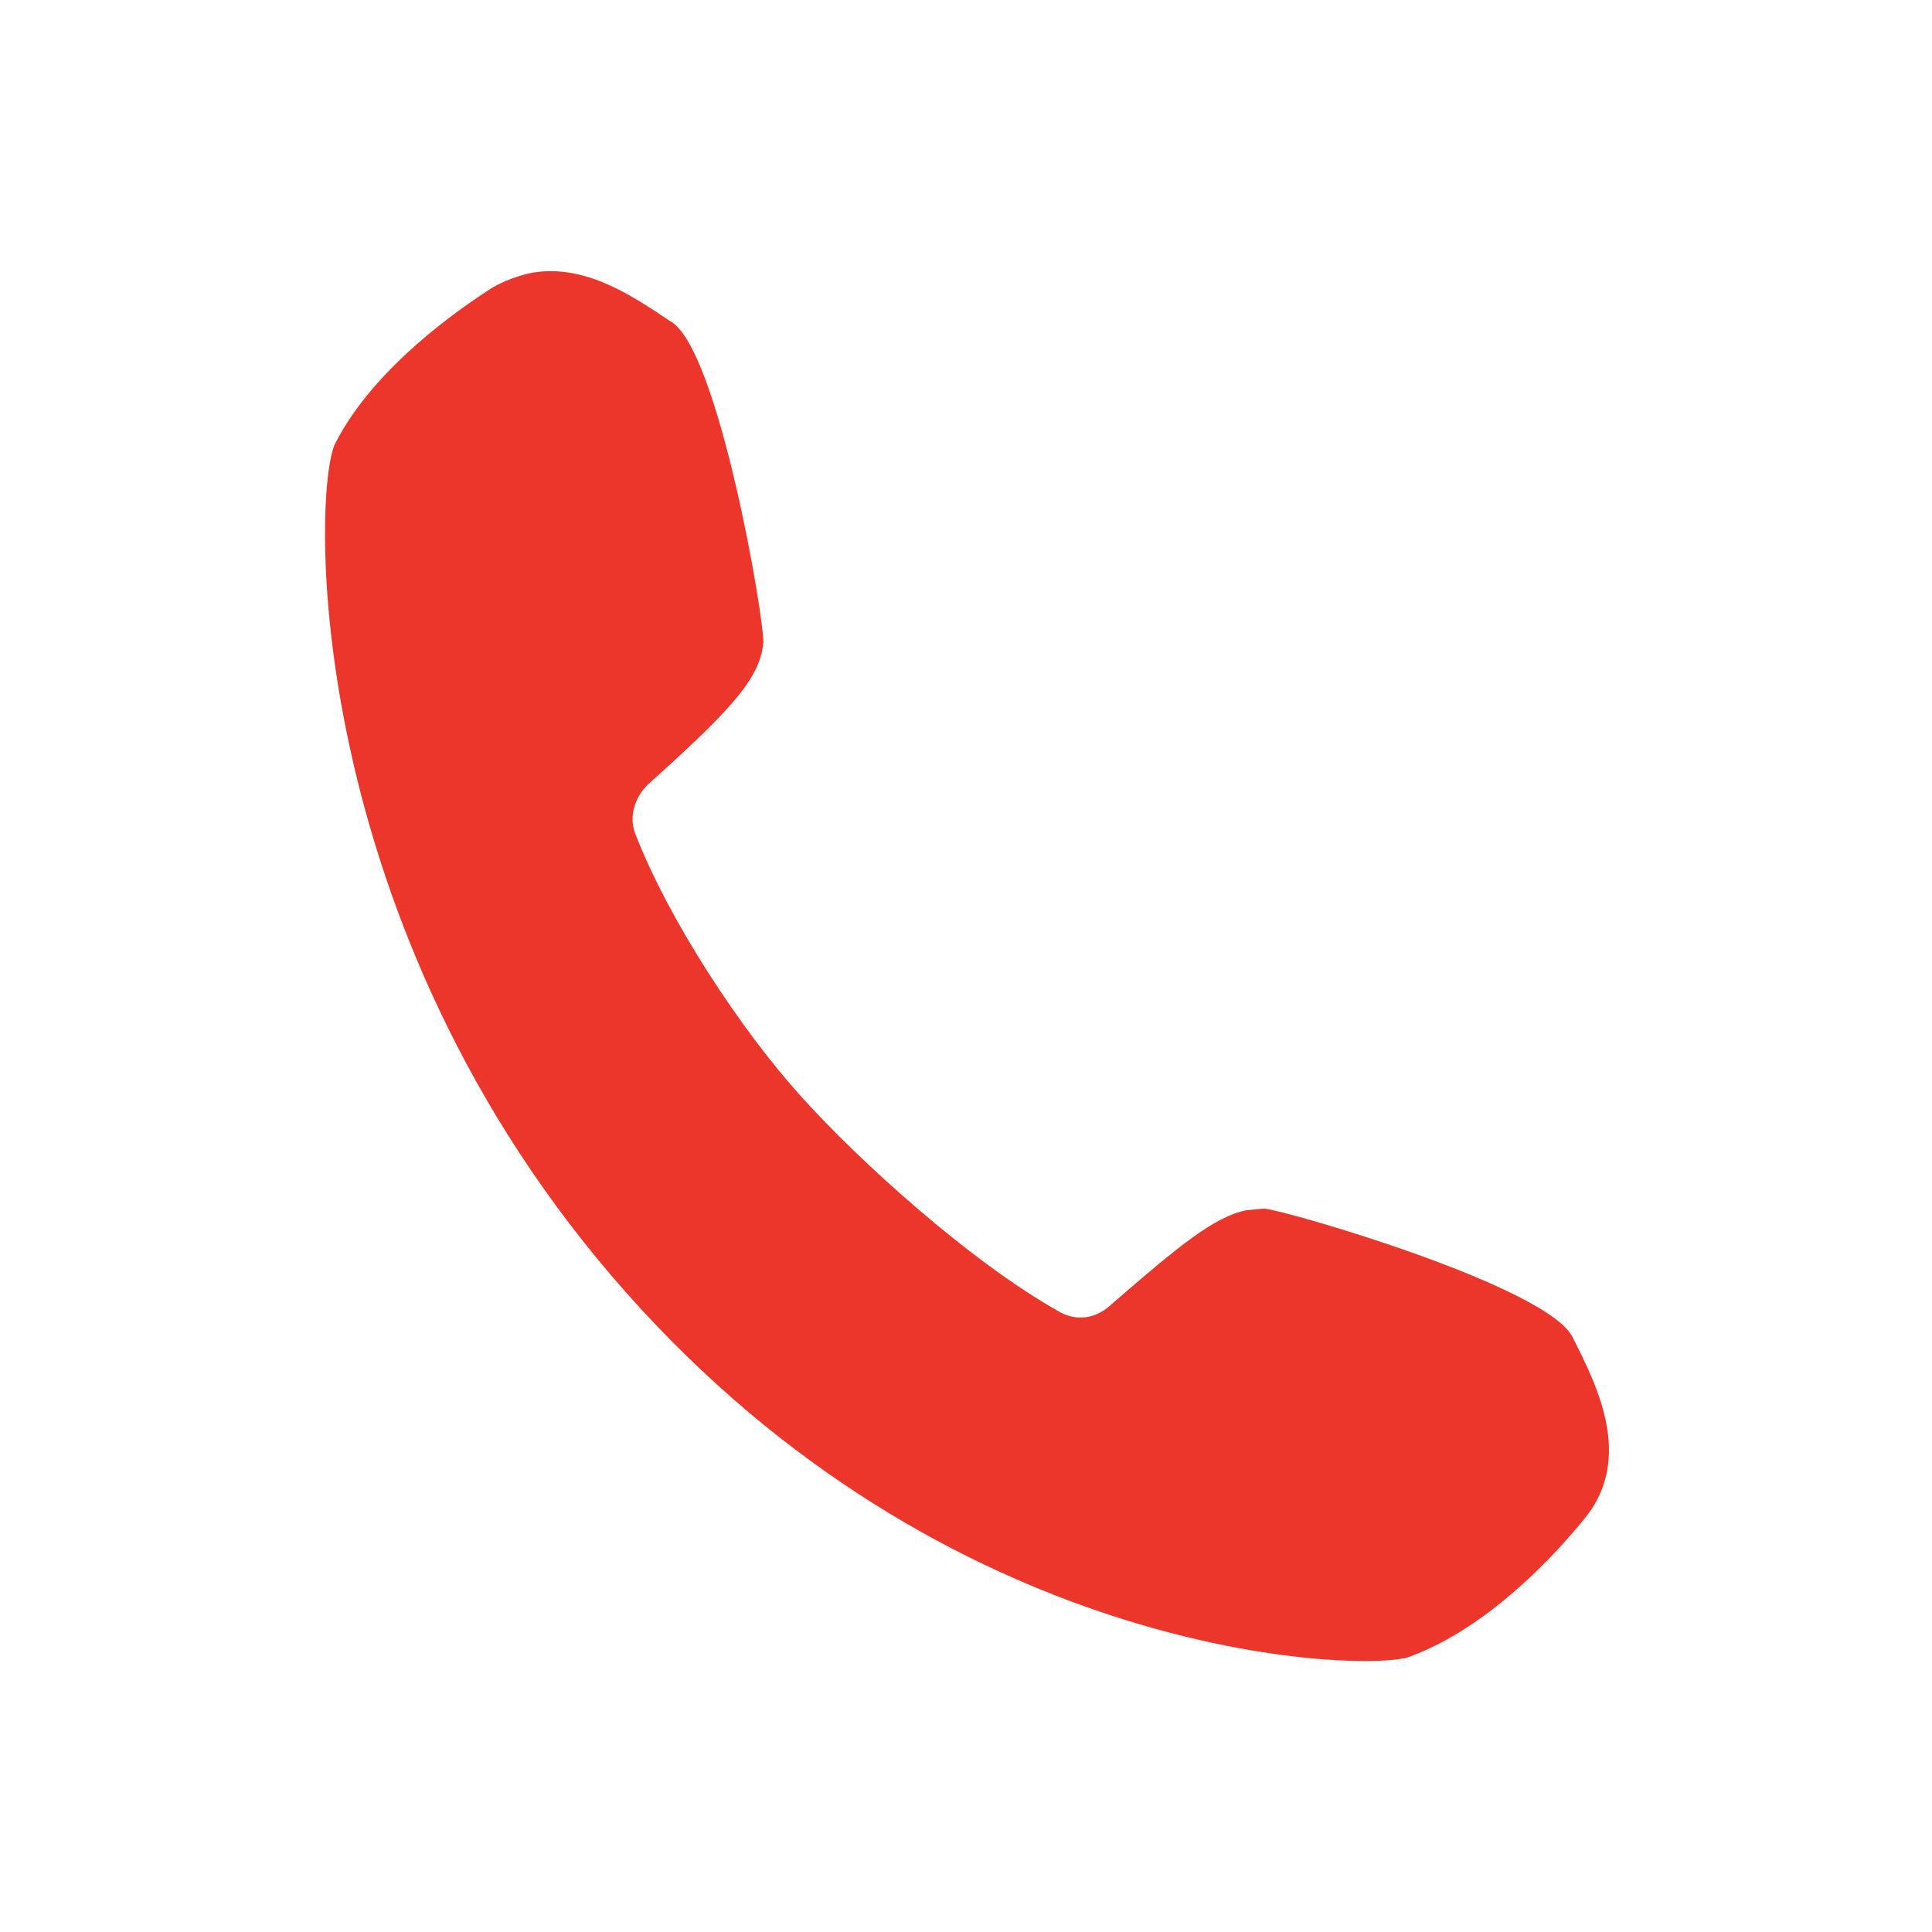 <svg width="30" height="30" viewBox="0 0 36 36" fill="none" xmlns="http://www.w3.org/2000/svg">
<path d="M29.458 25.227L29.314 24.939C28.91 23.989 23.957 22.549 23.554 22.52L23.237 22.549C22.632 22.664 21.97 23.211 20.674 24.335C20.415 24.565 20.069 24.623 19.752 24.45C18.053 23.499 15.979 21.598 14.942 20.447C13.819 19.208 12.466 17.163 11.832 15.522C11.717 15.205 11.832 14.859 12.062 14.629C13.531 13.304 14.165 12.671 14.222 11.979C14.251 11.576 13.387 6.478 12.494 5.989L12.235 5.816C11.659 5.442 10.795 4.894 9.845 5.096C9.614 5.154 9.384 5.24 9.182 5.355C8.549 5.759 6.965 6.853 6.245 8.264C5.813 9.157 5.611 17.25 11.659 24.076C17.65 30.843 25.051 31.131 26.146 30.901H26.174L26.261 30.872C27.759 30.325 29.026 28.914 29.515 28.309C30.408 27.244 29.803 25.948 29.458 25.227L29.458 25.227Z" fill="#EC362B"/>
</svg>
